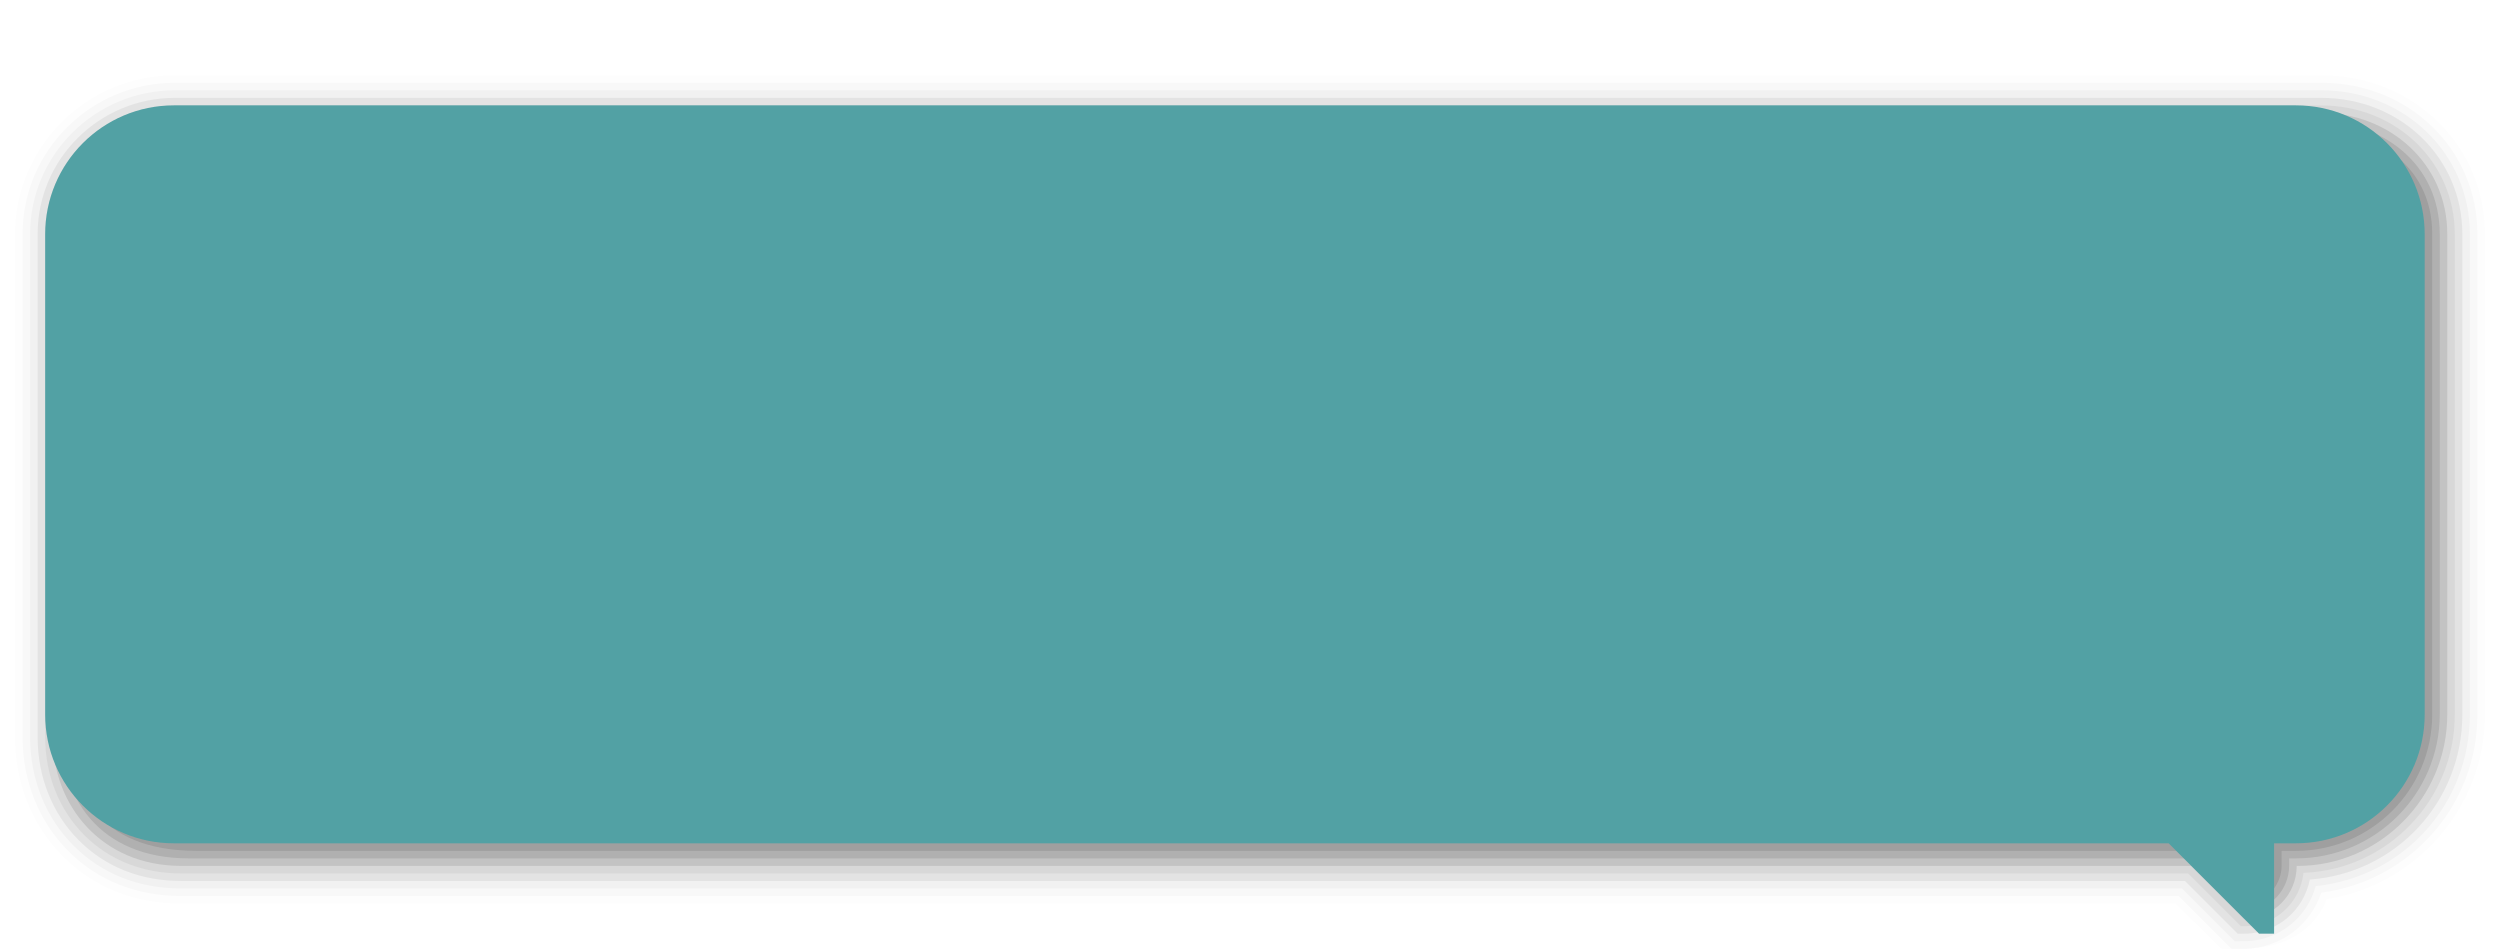 <?xml version="1.0" encoding="UTF-8"?>
<svg xmlns="http://www.w3.org/2000/svg" xmlns:xlink="http://www.w3.org/1999/xlink" contentScriptType="text/ecmascript" width="332" baseProfile="tiny" zoomAndPan="magnify" contentStyleType="text/css" viewBox="0 0 332 126" height="126" preserveAspectRatio="xMidYMid meet" version="1.1">
    <g>
        <g>
            <path d="M 23.229 10.0 C 11.522 10.0 1.998 19.465 1.998 31.1 L 1.998 97.875 C 1.997 103.996 4.268 109.637 8.387 113.758 C 12.47 117.842 17.896 120.0 24.077 119.998 C 24.077 119.998 288.101 120.0 288.928 120.0 C 289.465 120.539 294.998 126.0 294.998 126.0 L 298.305 126.0 C 303.136 125.832 307.243 123.863 308.992 119.408 C 321.002 117.502 330 107.094 330 94.885 L 330 31.1 C 330 19.268 320.446 10.0 308.25 10.0 L 23.229 10.0 z " fill-opacity="0.01"/>
            <path d="M 23.229 10.992 C 12.074 10.992 2.998 20.011 2.998 31.093 L 2.998 97.868 C 2.997 103.723 5.163 109.112 9.094 113.044 C 12.986 116.937 18.167 118.993 24.077 118.991 C 24.077 118.991 288.515 118.993 289.342 118.993 C 289.88 119.532 296.35 126.001 296.35 126.001 L 298.3 125.991 C 302.906 125.831 306.81 122.858 308.273 118.546 C 320.125 116.962 329.0 106.931 329.0 94.878 L 329.0 31.092 C 329.0 19.821 319.886 10.991 308.25 10.991 L 23.229 10.991 z " fill-opacity="0.02"/>
            <path d="M 23.229 11.992 C 12.625 11.992 3.998 20.56 3.998 31.093 L 3.998 97.868 C 3.997 103.456 6.059 108.595 9.801 112.337 C 13.502 116.038 18.438 117.993 24.077 117.991 C 24.077 117.991 288.93 117.993 289.756 117.993 C 290.293 118.532 296.762 124.999 296.762 124.999 L 298.295 124.991 C 302.699 124.839 306.37 121.86 307.525 117.68 C 319.236 116.438 327.998 106.792 327.998 94.876 L 327.998 31.092 C 327.998 20.383 319.322 11.991 308.248 11.991 L 23.229 11.991 z " fill-opacity="0.03"/>
            <path d="M 23.229 12.996 C 13.176 12.996 4.998 21.115 4.998 31.096 L 4.998 97.871 C 4.997 103.193 6.955 108.08 10.508 111.633 C 14.017 115.141 18.709 116.996 24.077 116.994 C 24.077 116.994 289.344 116.996 290.17 116.996 C 290.708 117.535 297.174 124.0 297.174 124.0 L 298.289 123.994 C 302.514 123.848 305.922 120.865 306.742 116.806 C 318.154 115.949 326.998 106.506 326.998 94.879 L 326.998 31.096 C 326.998 20.948 318.762 12.996 308.248 12.996 L 23.229 12.996 z " fill-opacity="0.06"/>
            <path d="M 23.229 13.998 C 13.498 13.998 5.998 21.748 5.998 31.098 L 5.998 97.873 C 5.997 102.928 7.852 107.564 11.215 110.928 C 14.532 114.244 18.981 115.998 24.077 115.996 C 24.077 115.996 289.758 115.998 290.584 115.998 C 291.121 116.537 297.586 123.0 297.586 123.0 L 298.284 122.996 C 302.295 122.855 305.464 119.814 305.908 115.918 C 317.049 115.49 325.998 106.254 325.998 94.883 L 325.998 31.098 C 325.998 21.51 318.201 13.998 308.248 13.998 L 23.229 13.998 z " fill-opacity="0.05"/>
            <path d="M 308.248 14.992 L 23.229 14.992 C 13.781 14.992 6.998 21.64 6.998 31.093 L 6.998 97.868 C 6.997 106.993 13.498 114.993 24.077 114.991 L 290.998 114.993 L 297.998 121.993 C 297.998 121.993 298.166 121.995 298.248 121.993 C 302.007 121.86 304.998 118.788 304.998 114.993 L 305.123 114.993 C 315.998 114.993 324.998 105.97 324.998 94.878 L 324.998 31.092 C 324.998 21.641 317.248 14.992 308.248 14.992 z " fill-opacity="0.1"/>
            <path d="M 307.248 15.992 L 23.229 15.992 C 13.781 15.992 7.998 21.64 7.998 31.093 L 7.998 96.868 C 7.997 105.868 13.123 113.993 25.105 113.993 C 25.548 113.993 290.498 113.993 290.498 113.993 L 297.498 120.995 L 297.998 120.995 C 301.623 120.995 303.998 117.995 303.998 114.993 C 303.998 113.995 303.998 113.993 303.998 113.993 L 304.893 113.993 C 315.428 113.993 323.998 105.419 323.998 94.878 L 323.998 31.092 C 323.998 21.641 316.248 15.992 307.248 15.992 z " fill-opacity="0.1"/>
            <path d="M 306.373 16.992 L 24.248 16.992 C 14.8 16.992 8.998 21.64 8.998 31.093 L 8.998 95.878 C 8.997 104.743 12.873 112.993 26.123 112.993 L 291.123 112.993 L 298.123 119.993 C 298.123 119.993 298.336 119.985 298.498 119.972 C 301.427 119.706 302.998 117.126 302.998 114.995 C 302.998 113.993 302.998 112.993 302.998 112.993 L 304.893 112.993 C 314.876 112.993 322.998 104.866 322.998 94.878 L 322.998 31.092 C 322.998 21.641 314.998 16.992 306.373 16.992 z " fill-opacity="0.1"/>
            <path fill="#52a1a4" d="M 23.104 111.992 L 287.999 111.992 L 297.998 121.99 L 300.0 123.992 L 301.999 123.992 L 301.999 111.992 L 304.893 111.992 C 314.341 111.992 321.999 104.346 321.999 94.892 L 321.999 31.107 C 321.999 21.656 314.341 13.992 304.893 13.992 L 23.104 13.992 C 13.657 13.992 5.999 21.656 5.999 31.107 L 5.999 94.893 C 5.998 104.346 13.656 112.004 23.104 111.992 z "/>
            <rect width="332" fill="none" height="126"/>
        </g>
    </g>
</svg>
